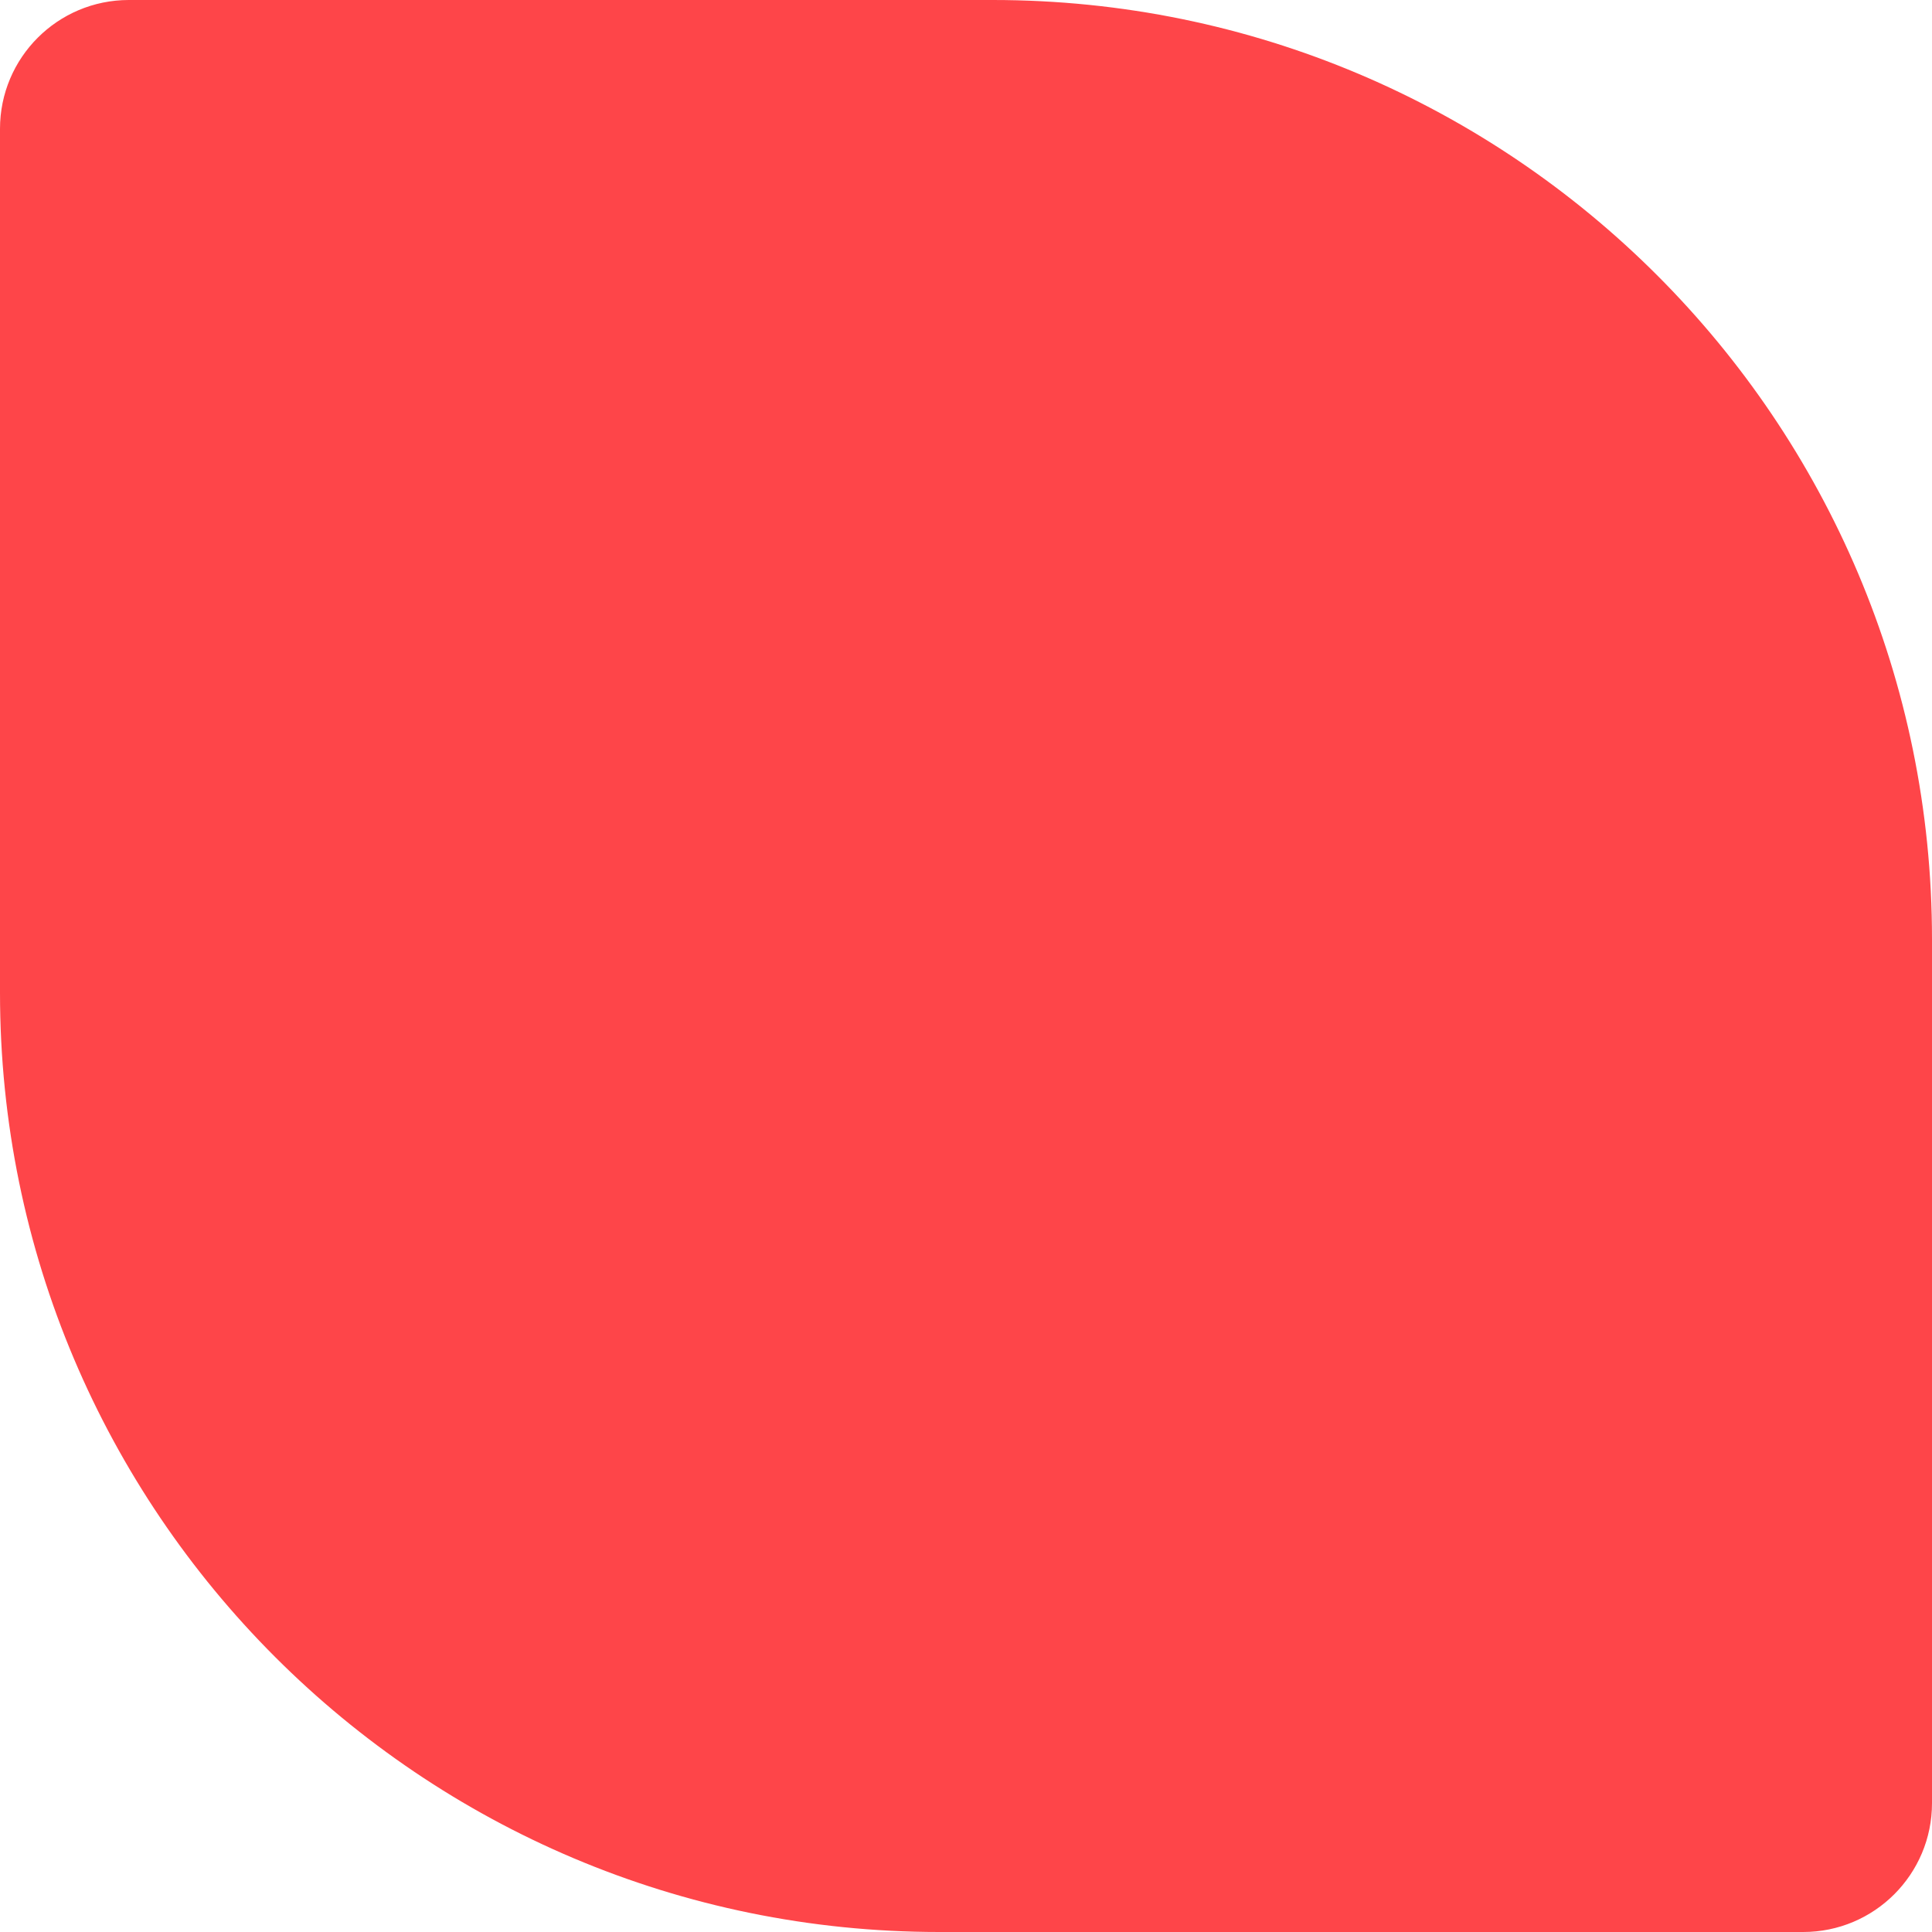 <svg width="40" height="40" viewBox="0 0 40 40" fill="none" xmlns="http://www.w3.org/2000/svg">
<path d="M0 2.667C0 1.194 1.194 0 2.667 0H20.556C31.295 0 40 8.705 40 19.444V37.333C40 38.806 38.806 40 37.333 40H19.444C8.705 40 0 31.295 0 20.556V2.667Z" fill="#FE4549"/>
</svg>
